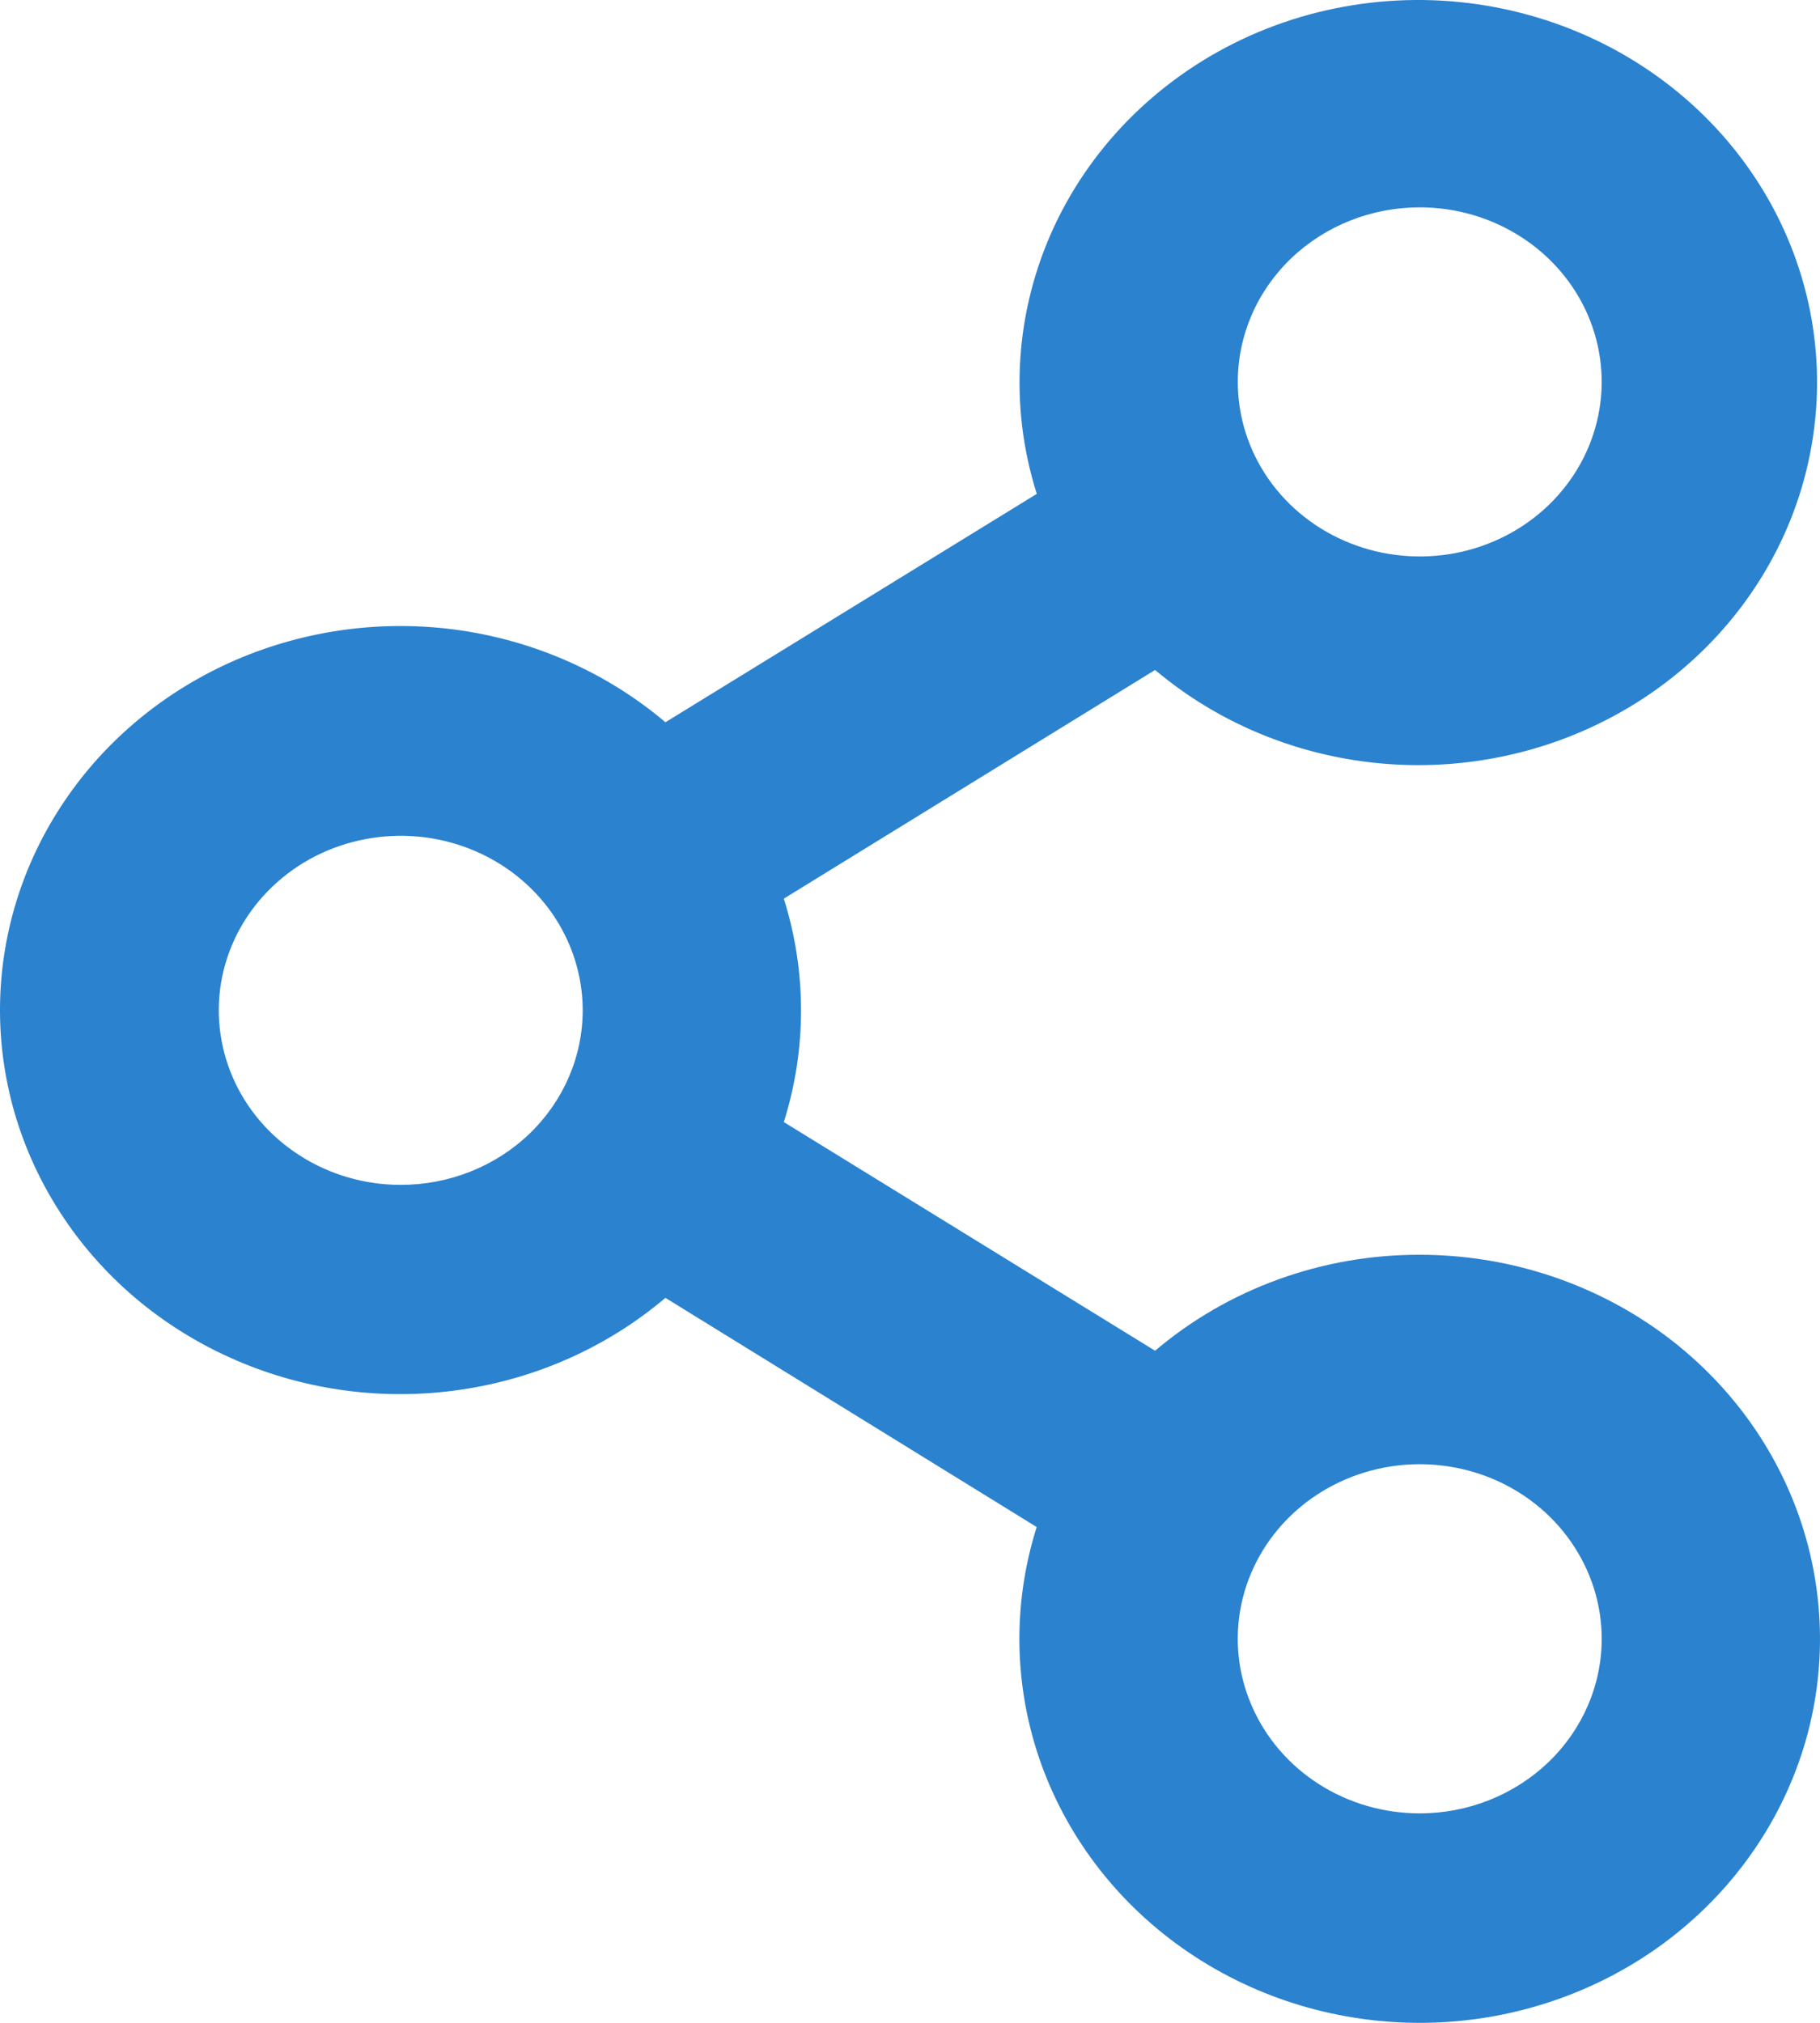 <svg width="18" height="20" viewBox="0 0 18 20" fill="none" xmlns="http://www.w3.org/2000/svg">
<path d="M14.041 12.406C13.077 12.404 12.146 12.742 11.424 13.355L7.752 11.094C7.979 10.374 7.979 9.605 7.752 8.885L11.424 6.624C12.138 7.226 13.056 7.56 14.008 7.565C14.959 7.569 15.88 7.244 16.601 6.648C17.322 6.052 17.794 5.227 17.93 4.324C18.067 3.42 17.858 2.5 17.342 1.733C16.826 0.966 16.039 0.404 15.125 0.15C14.211 -0.105 13.232 -0.033 12.369 0.35C11.506 0.734 10.816 1.404 10.427 2.237C10.039 3.07 9.977 4.01 10.254 4.883L6.581 7.141C6.01 6.657 5.305 6.342 4.551 6.232C3.798 6.123 3.027 6.225 2.332 6.525C1.637 6.826 1.047 7.312 0.634 7.926C0.22 8.54 0 9.256 0 9.987C0 10.718 0.22 11.433 0.634 12.047C1.047 12.662 1.637 13.148 2.332 13.448C3.027 13.749 3.798 13.851 4.551 13.741C5.305 13.632 6.01 13.316 6.581 12.832L10.253 15.098C10.011 15.863 10.026 16.68 10.296 17.436C10.567 18.192 11.079 18.846 11.759 19.306C12.44 19.767 13.255 20.009 14.088 20C14.921 19.99 15.729 19.729 16.398 19.254C17.067 18.778 17.563 18.112 17.815 17.351C18.067 16.589 18.061 15.771 17.8 15.012C17.539 14.254 17.035 13.594 16.361 13.126C15.686 12.658 14.874 12.406 14.041 12.406ZM14.041 2.05C14.397 2.05 14.745 2.151 15.041 2.341C15.337 2.53 15.568 2.8 15.704 3.115C15.84 3.431 15.876 3.778 15.806 4.113C15.737 4.447 15.565 4.755 15.314 4.996C15.062 5.238 14.741 5.402 14.392 5.469C14.043 5.535 13.681 5.501 13.352 5.37C13.024 5.24 12.743 5.019 12.545 4.735C12.347 4.451 12.242 4.117 12.242 3.776C12.242 3.318 12.431 2.879 12.769 2.555C13.106 2.232 13.564 2.05 14.041 2.05ZM3.963 11.715C3.607 11.715 3.26 11.614 2.964 11.424C2.668 11.235 2.437 10.965 2.301 10.65C2.165 10.335 2.129 9.987 2.198 9.653C2.268 9.318 2.439 9.01 2.691 8.769C2.943 8.527 3.263 8.363 3.612 8.297C3.961 8.23 4.323 8.264 4.652 8.395C4.981 8.525 5.262 8.747 5.46 9.03C5.657 9.314 5.763 9.648 5.763 9.989C5.763 10.447 5.573 10.886 5.236 11.21C4.898 11.534 4.441 11.715 3.963 11.715ZM14.041 17.929C13.685 17.929 13.337 17.828 13.041 17.638C12.745 17.448 12.515 17.179 12.379 16.863C12.242 16.548 12.207 16.201 12.276 15.866C12.346 15.531 12.517 15.224 12.769 14.982C13.02 14.741 13.341 14.577 13.69 14.51C14.039 14.443 14.401 14.478 14.73 14.608C15.059 14.739 15.34 14.96 15.537 15.244C15.735 15.528 15.841 15.861 15.841 16.203C15.841 16.661 15.651 17.1 15.314 17.423C14.976 17.747 14.518 17.929 14.041 17.929Z" fill="#2B82CF"/>
</svg>
